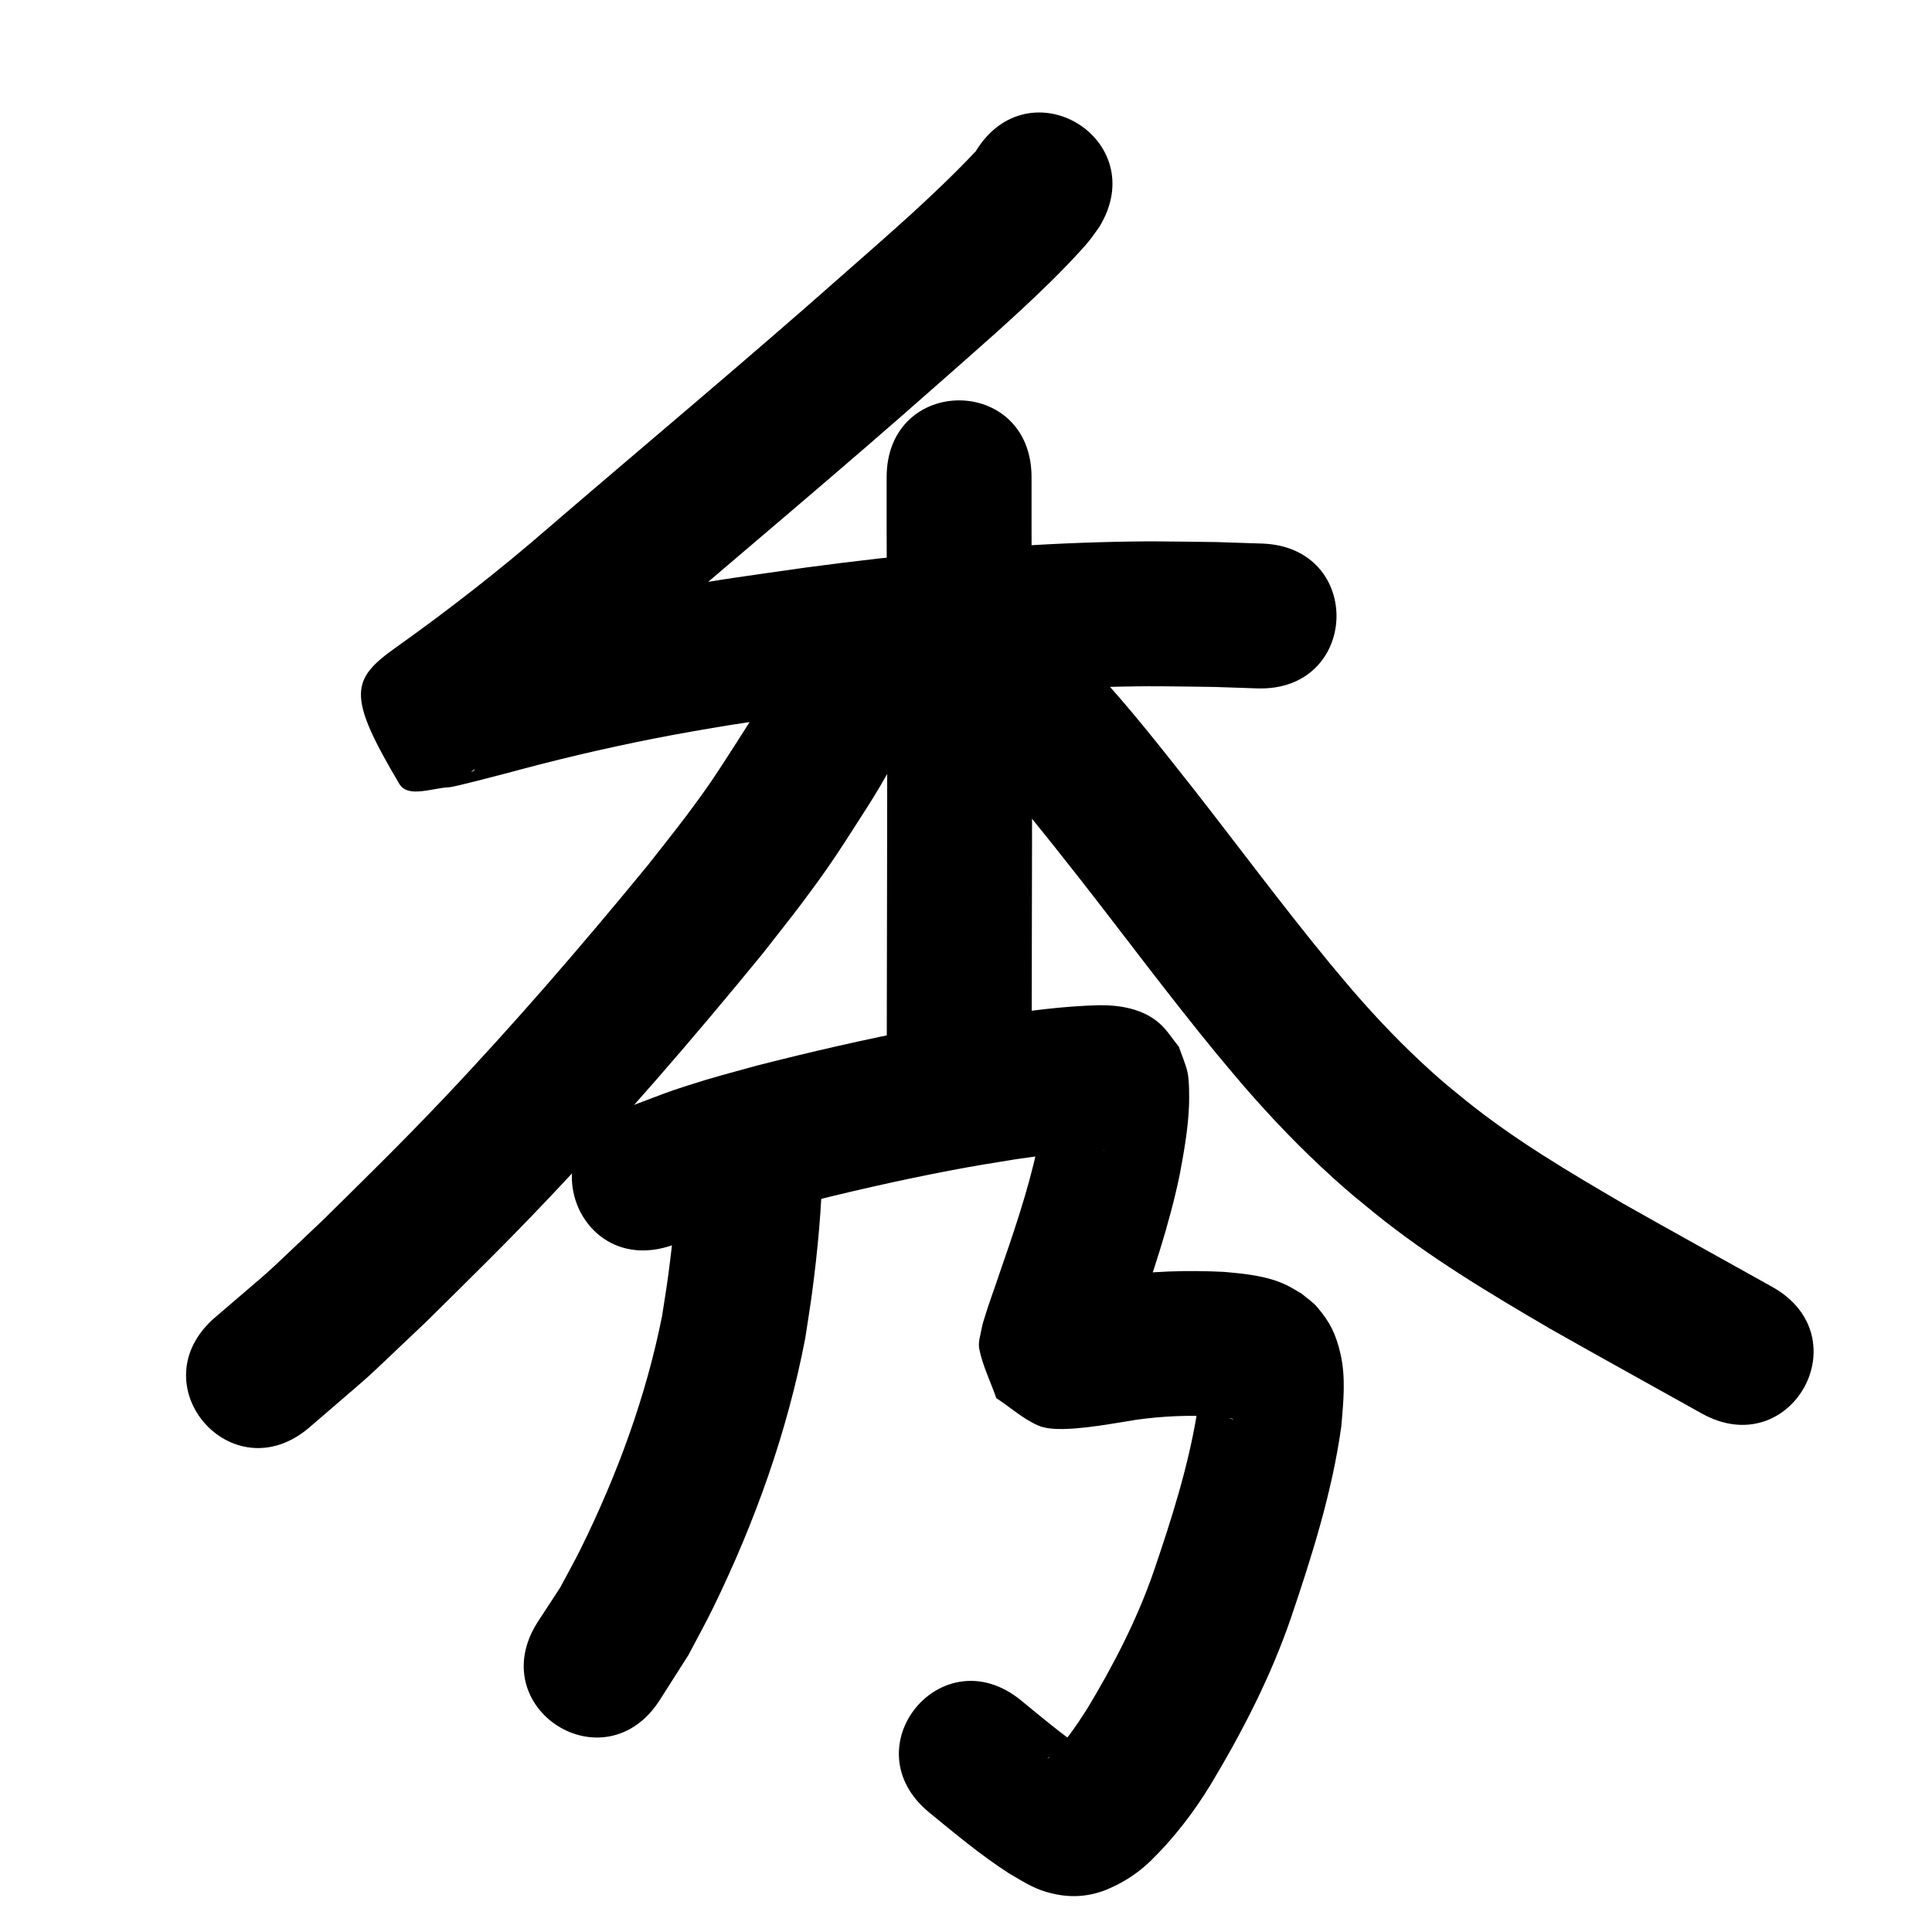 <?xml version="1.0" ?>
<svg xmlns="http://www.w3.org/2000/svg" width="1000" height="1000">
<path d="m 505.016,78.342 c -21.483,22.739 -45.234,43.152 -68.681,63.81 -50.161,44.404 -101.608,87.32 -152.404,130.989 -25.162,21.867 -51.475,42.369 -78.618,61.71 -23.801,16.804 -25.97,24.836 1.42,70.947 4.424,7.447 17.275,1.966 25.931,1.67 2.363,-0.081 27.696,-6.77 28.58,-6.999 6.343,-1.672 12.674,-3.394 19.03,-5.016 26.025,-6.639 52.185,-12.333 78.648,-16.964 27.954,-4.892 40.23,-6.408 68.702,-10.475 47.788,-6.377 95.848,-11.045 144.058,-12.409 24.11,-0.682 33.697,-0.336 57.138,-0.034 7.313,0.245 14.626,0.49 21.939,0.736 53.004,1.757 55.489,-73.201 2.485,-74.959 v 0 c -7.831,-0.257 -15.662,-0.514 -23.493,-0.771 -25.301,-0.303 -35.27,-0.664 -61.327,0.099 -50.674,1.484 -101.192,6.371 -151.421,13.094 -29.79,4.267 -42.685,5.864 -72.009,11.024 -28.206,4.963 -56.094,11.06 -83.837,18.137 -6.244,1.593 -12.462,3.285 -18.693,4.928 -4.677,1.212 -9.352,2.435 -14.032,3.636 -2.506,0.644 -9.654,0.429 -7.525,1.9 4.26,2.944 13.309,-1.456 15.164,3.379 7.42,19.345 7.098,40.841 9.683,61.399 0.091,0.724 -2.396,1.663 -1.807,1.234 1.625,-1.182 3.276,-2.329 4.914,-3.493 28.971,-20.678 57.091,-42.547 83.964,-65.9 51.026,-43.87 102.708,-86.978 153.094,-131.59 19.542,-17.222 39.247,-34.261 57.824,-52.536 5.514,-5.424 14.613,-14.706 19.769,-20.946 1.985,-2.403 3.686,-5.026 5.529,-7.539 27.619,-45.273 -36.407,-84.333 -64.026,-39.06 z"/>
<path d="m 458.925,247.011 c -0.062,34.526 0.153,69.052 0.295,103.577 0.053,55.906 -0.107,111.811 -0.199,167.716 -0.011,7.947 -0.021,15.894 -0.032,23.841 -0.071,53.033 74.929,53.133 75,0.1 v 0 c 0.011,-7.94 0.021,-15.879 0.032,-23.819 0.092,-56.049 0.253,-112.098 0.198,-168.147 -0.142,-34.423 -0.357,-68.846 -0.295,-103.269 0,-53.033 -75,-53.033 -75,0 z"/>
<path d="m 395.352,360.87 c -0.888,1.69 -1.722,3.409 -2.664,5.07 -2.976,5.25 -8.529,13.869 -11.31,18.196 -10.625,16.53 -13.862,21.782 -26.33,38.388 -6.402,8.527 -13.112,16.817 -19.668,25.226 -34.356,41.875 -69.775,82.955 -107.095,122.23 -21.604,22.736 -38.172,38.815 -60.38,60.806 -37.753,35.637 -18.844,18.624 -56.633,51.144 -40.161,34.635 8.82,91.431 48.981,56.797 v 0 c 40.738,-35.2 20.579,-16.998 60.43,-54.654 23.509,-23.29 39.767,-39.052 62.687,-63.194 38.761,-40.826 75.56,-83.515 111.203,-127.072 7.169,-9.231 14.513,-18.328 21.506,-27.692 13.131,-17.584 17.584,-24.565 28.679,-41.88 6.181,-9.646 9.025,-14.065 14.348,-23.457 0.765,-1.35 1.439,-2.75 2.159,-4.125 25.302,-46.608 -40.611,-82.391 -65.913,-35.783 z"/>
<path d="m 509.894,395.909 c 17.302,18.438 32.834,38.453 48.498,58.273 23.828,30.457 46.873,61.535 71.444,91.408 4.385,5.331 8.883,10.568 13.324,15.852 14.729,17.052 30.355,33.349 47.081,48.457 8.919,8.056 11.923,10.34 21.172,17.93 28.227,22.855 59.42,41.501 90.694,59.792 26.103,14.823 52.418,29.268 78.607,43.938 46.269,25.917 82.921,-39.517 36.652,-65.434 v 0 c -25.789,-14.445 -51.697,-28.677 -77.413,-43.254 -27.894,-16.293 -55.8,-32.778 -81.033,-53.076 -7.47,-6.096 -10.391,-8.331 -17.567,-14.782 -14.501,-13.035 -28.04,-27.114 -40.799,-41.85 -4.108,-4.879 -8.271,-9.712 -12.324,-14.637 -24.429,-29.682 -47.294,-60.599 -70.999,-90.851 -16.524,-20.899 -32.935,-41.979 -51.153,-61.448 -35.132,-39.727 -91.315,9.957 -56.183,49.684 z"/>
<path d="m 350.778,603.176 c -0.569,19.121 -2.387,38.256 -4.934,57.214 -0.941,7 -2.126,13.966 -3.189,20.949 -8.306,41.573 -23.067,81.655 -41.748,119.655 -3.442,7.001 -7.29,13.796 -10.935,20.693 -3.861,5.91 -7.722,11.821 -11.583,17.731 -28.7,44.596 34.369,85.184 63.069,40.587 v 0 c 4.97,-7.812 9.939,-15.623 14.909,-23.435 4.243,-8.116 8.71,-16.118 12.73,-24.347 21.652,-44.332 38.448,-91.171 47.718,-139.683 1.182,-7.883 2.493,-15.748 3.547,-23.649 2.905,-21.774 4.917,-43.751 5.417,-65.715 0,-53.033 -75,-53.033 -75,0 z"/>
<path d="m 348.127,644.464 c 5.299,-1.927 4.292,-1.545 10.695,-3.969 8.863,-3.355 11.575,-4.552 20.991,-7.552 11.702,-3.729 19.5,-5.71 31.575,-9.01 26.367,-6.698 52.899,-12.817 79.622,-17.933 14.002,-2.68 20.812,-3.703 34.612,-5.958 14.876,-2.019 29.782,-4.534 44.829,-4.76 0.498,0.008 0.999,-0.016 1.495,0.025 0.288,0.024 -0.58,0.051 -0.868,0.027 -1.113,-0.096 -2.236,-0.154 -3.328,-0.388 -1.741,-0.373 -3.528,-0.687 -5.146,-1.429 -11.062,-5.072 -9.296,-5.311 -17.902,-15.146 -1.218,-2.997 -2.436,-5.994 -3.654,-8.991 -0.158,-0.536 -0.291,-2.138 -0.472,-1.609 -0.363,1.06 -0.05,2.241 -0.126,3.359 -0.131,1.913 -0.26,3.828 -0.494,5.732 -0.81,6.579 -1.727,10.559 -3.036,17.284 -4.978,22.91 -12.694,45.082 -20.347,67.201 -2.223,6.736 -4.774,13.376 -6.813,20.174 -0.563,1.876 -1.231,3.733 -1.562,5.663 -0.631,3.682 -2.066,7.47 -1.315,11.129 1.798,8.763 5.866,16.902 8.799,25.352 7.257,4.738 13.817,10.775 21.772,14.213 6.507,2.812 18.032,1.665 25.208,0.87 8.463,-0.938 16.894,-2.547 25.306,-3.853 13.702,-1.95 27.585,-2.518 41.396,-1.685 2.619,0.262 4.838,0.426 7.403,0.875 2.374,0.415 1.802,0.885 -0.415,0.005 -1.248,-0.495 -2.431,-1.14 -3.647,-1.711 -5.515,-4.09 -5.113,-3.211 -9.723,-9.797 -0.812,-1.16 -1.102,-2.638 -1.941,-3.778 -0.148,-0.201 -0.319,0.415 -0.35,0.663 -0.177,1.421 -0.135,2.862 -0.267,4.288 -0.229,2.466 -0.543,4.924 -0.815,7.385 -4.577,28.173 -13.332,55.483 -22.518,82.438 -8.697,25.033 -20.9,48.598 -34.578,71.226 -5.577,8.687 -11.402,17.368 -19.014,24.419 -2.174,1.931 -1.22,0.687 -0.416,0.205 0.83,-0.497 1.185,-0.655 1.927,-1.009 3.641,-1.438 7.261,-1.933 11.282,-1.908 2.193,0.014 4.348,0.581 6.528,0.817 0.299,0.032 1.119,0.196 0.903,-0.013 -0.899,-0.873 -2.068,-1.415 -3.103,-2.122 -11.203,-7.685 -21.61,-16.442 -32.102,-25.047 -41.033,-33.598 -88.547,24.431 -47.515,58.029 v 0 c 13.304,10.877 26.515,21.945 40.972,31.296 6.629,3.82 12.133,7.579 19.508,9.759 10.475,3.096 20.134,2.997 30.273,-0.742 8.862,-3.541 16.909,-8.592 23.787,-15.261 12.169,-11.909 22.361,-25.191 31.227,-39.744 16.358,-27.269 30.961,-55.634 41.333,-85.775 11.016,-32.507 21.469,-65.488 26.18,-99.592 1.046,-12.432 2.415,-25.127 -0.474,-37.469 -2.363,-10.095 -5.222,-16.081 -12.066,-24.128 -2.29,-2.693 -5.351,-4.622 -8.027,-6.933 -2.6,-1.474 -5.105,-3.13 -7.8,-4.423 -10.113,-4.851 -21.541,-5.873 -32.537,-6.846 -19.006,-0.941 -38.081,-0.379 -56.925,2.466 -5.404,0.84 -10.804,1.706 -16.209,2.545 -1.924,0.298 -3.859,0.522 -5.775,0.868 -0.436,0.079 -1.677,0.24 -1.265,0.403 17.766,7 -9.803,-10.967 22.483,14.075 7.132,25.273 7.508,14.015 5,27.748 -0.105,0.574 0.227,-1.146 0.394,-1.705 0.459,-1.532 0.978,-3.046 1.482,-4.564 1.827,-5.504 2.915,-8.584 4.888,-14.288 8.837,-25.549 17.617,-51.203 23.148,-77.716 2.24,-12 4.375,-23.841 4.843,-36.068 0.165,-4.311 0.145,-13.291 -0.853,-17.416 -1.071,-4.427 -2.961,-8.615 -4.441,-12.923 -3.278,-3.972 -5.99,-8.489 -9.834,-11.917 -8.606,-7.675 -20.382,-9.632 -31.415,-9.526 -18.586,0.442 -37.03,2.981 -55.396,5.73 -15.196,2.492 -21.884,3.491 -37.365,6.462 -28.387,5.448 -56.571,11.957 -84.574,19.11 -14.563,4 -22.003,5.864 -36.168,10.429 -10.516,3.389 -13.522,4.684 -22.967,8.264 -5.532,2.097 -4.708,1.785 -9.031,3.366 -50.068,17.484 -25.341,88.291 24.727,70.807 z"/>
</svg>
